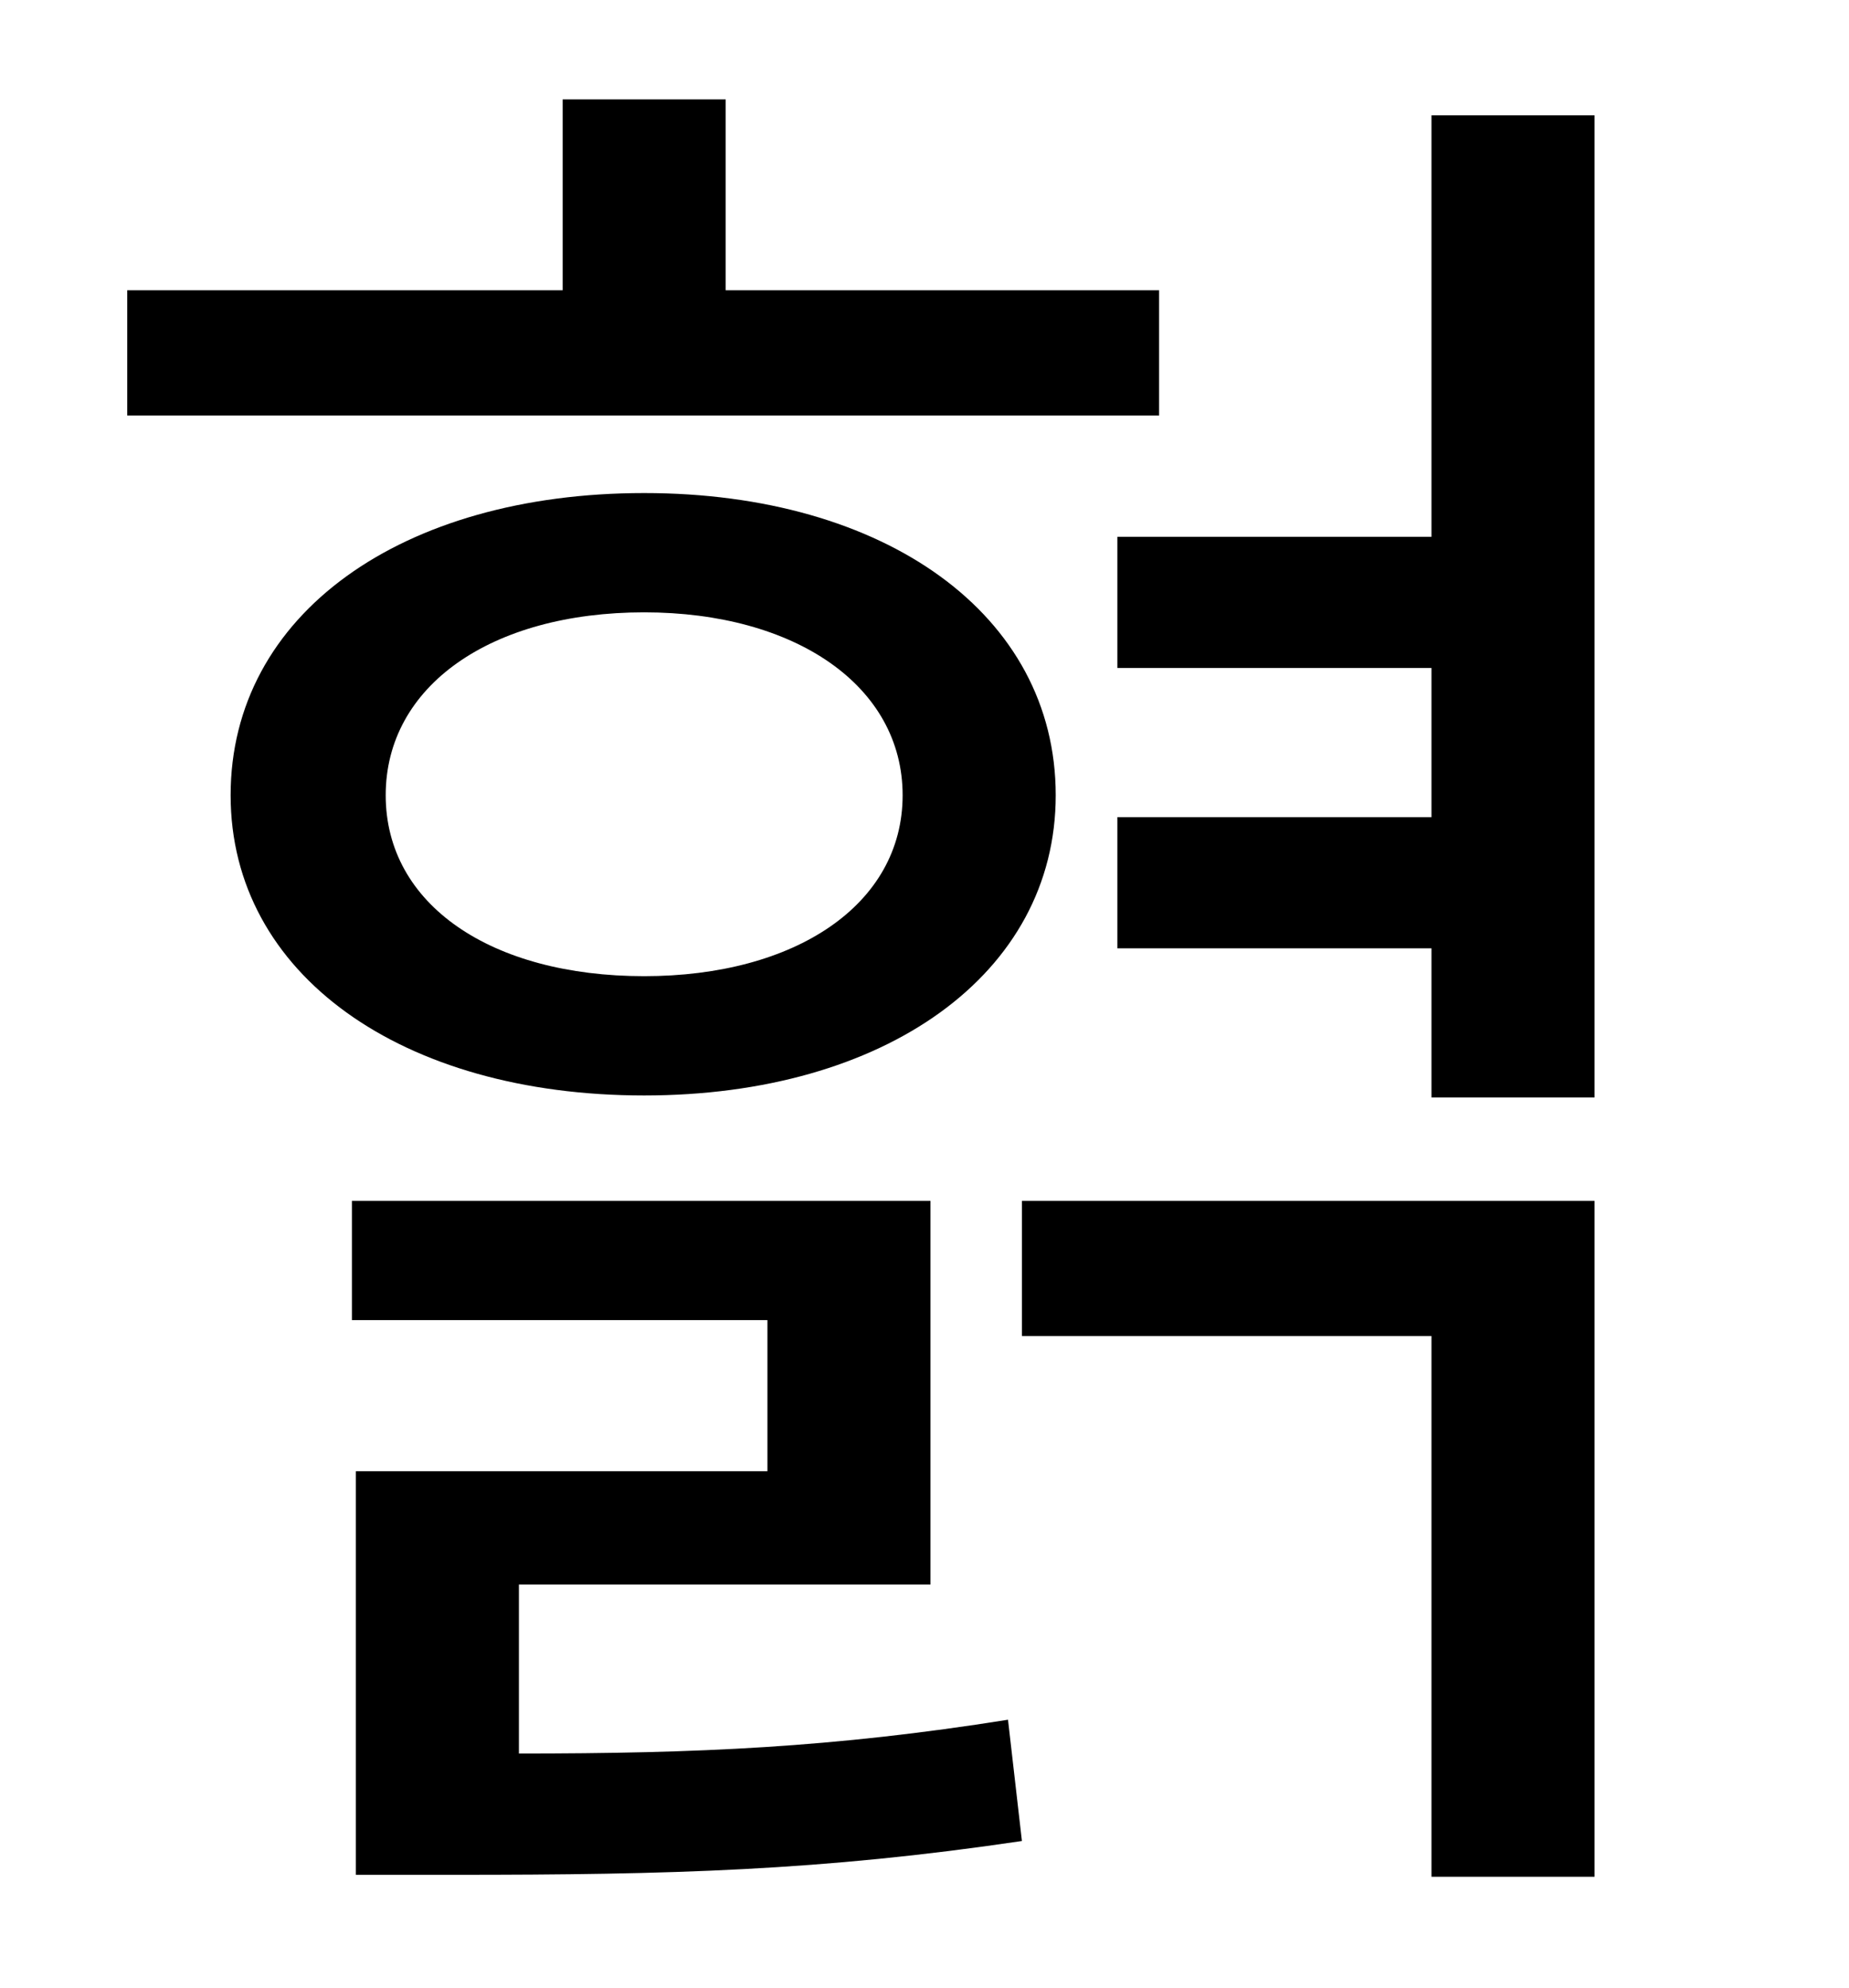 <?xml version="1.0" standalone="no"?>
<!DOCTYPE svg PUBLIC "-//W3C//DTD SVG 1.1//EN" "http://www.w3.org/Graphics/SVG/1.1/DTD/svg11.dtd" >
<svg xmlns="http://www.w3.org/2000/svg" xmlns:xlink="http://www.w3.org/1999/xlink" version="1.1" viewBox="-10 0 930 1000">
   <path fill="currentColor"
d="M573 146v63h-519v-63h219v-96h82v96h218zM184 400c0 55 53 91 130 91c76 0 130 -36 130 -91s-54 -92 -130 -92c-77 0 -130 37 -130 92zM521 400c0 90 -86 151 -207 151c-122 0 -208 -61 -208 -151c0 -91 86 -152 208 -152c121 0 207 61 207 152zM251 797v85
c90 0 158 -3 246 -17l7 61c-101 15 -177 17 -285 17h-50v-203h207v-76h-209v-60h291v193h-207zM504 672v-68h288v340h-82v-272h-206zM710 58h82v494h-82v-75h-158v-66h158v-75h-158v-66h158v-212z" />
</svg>
